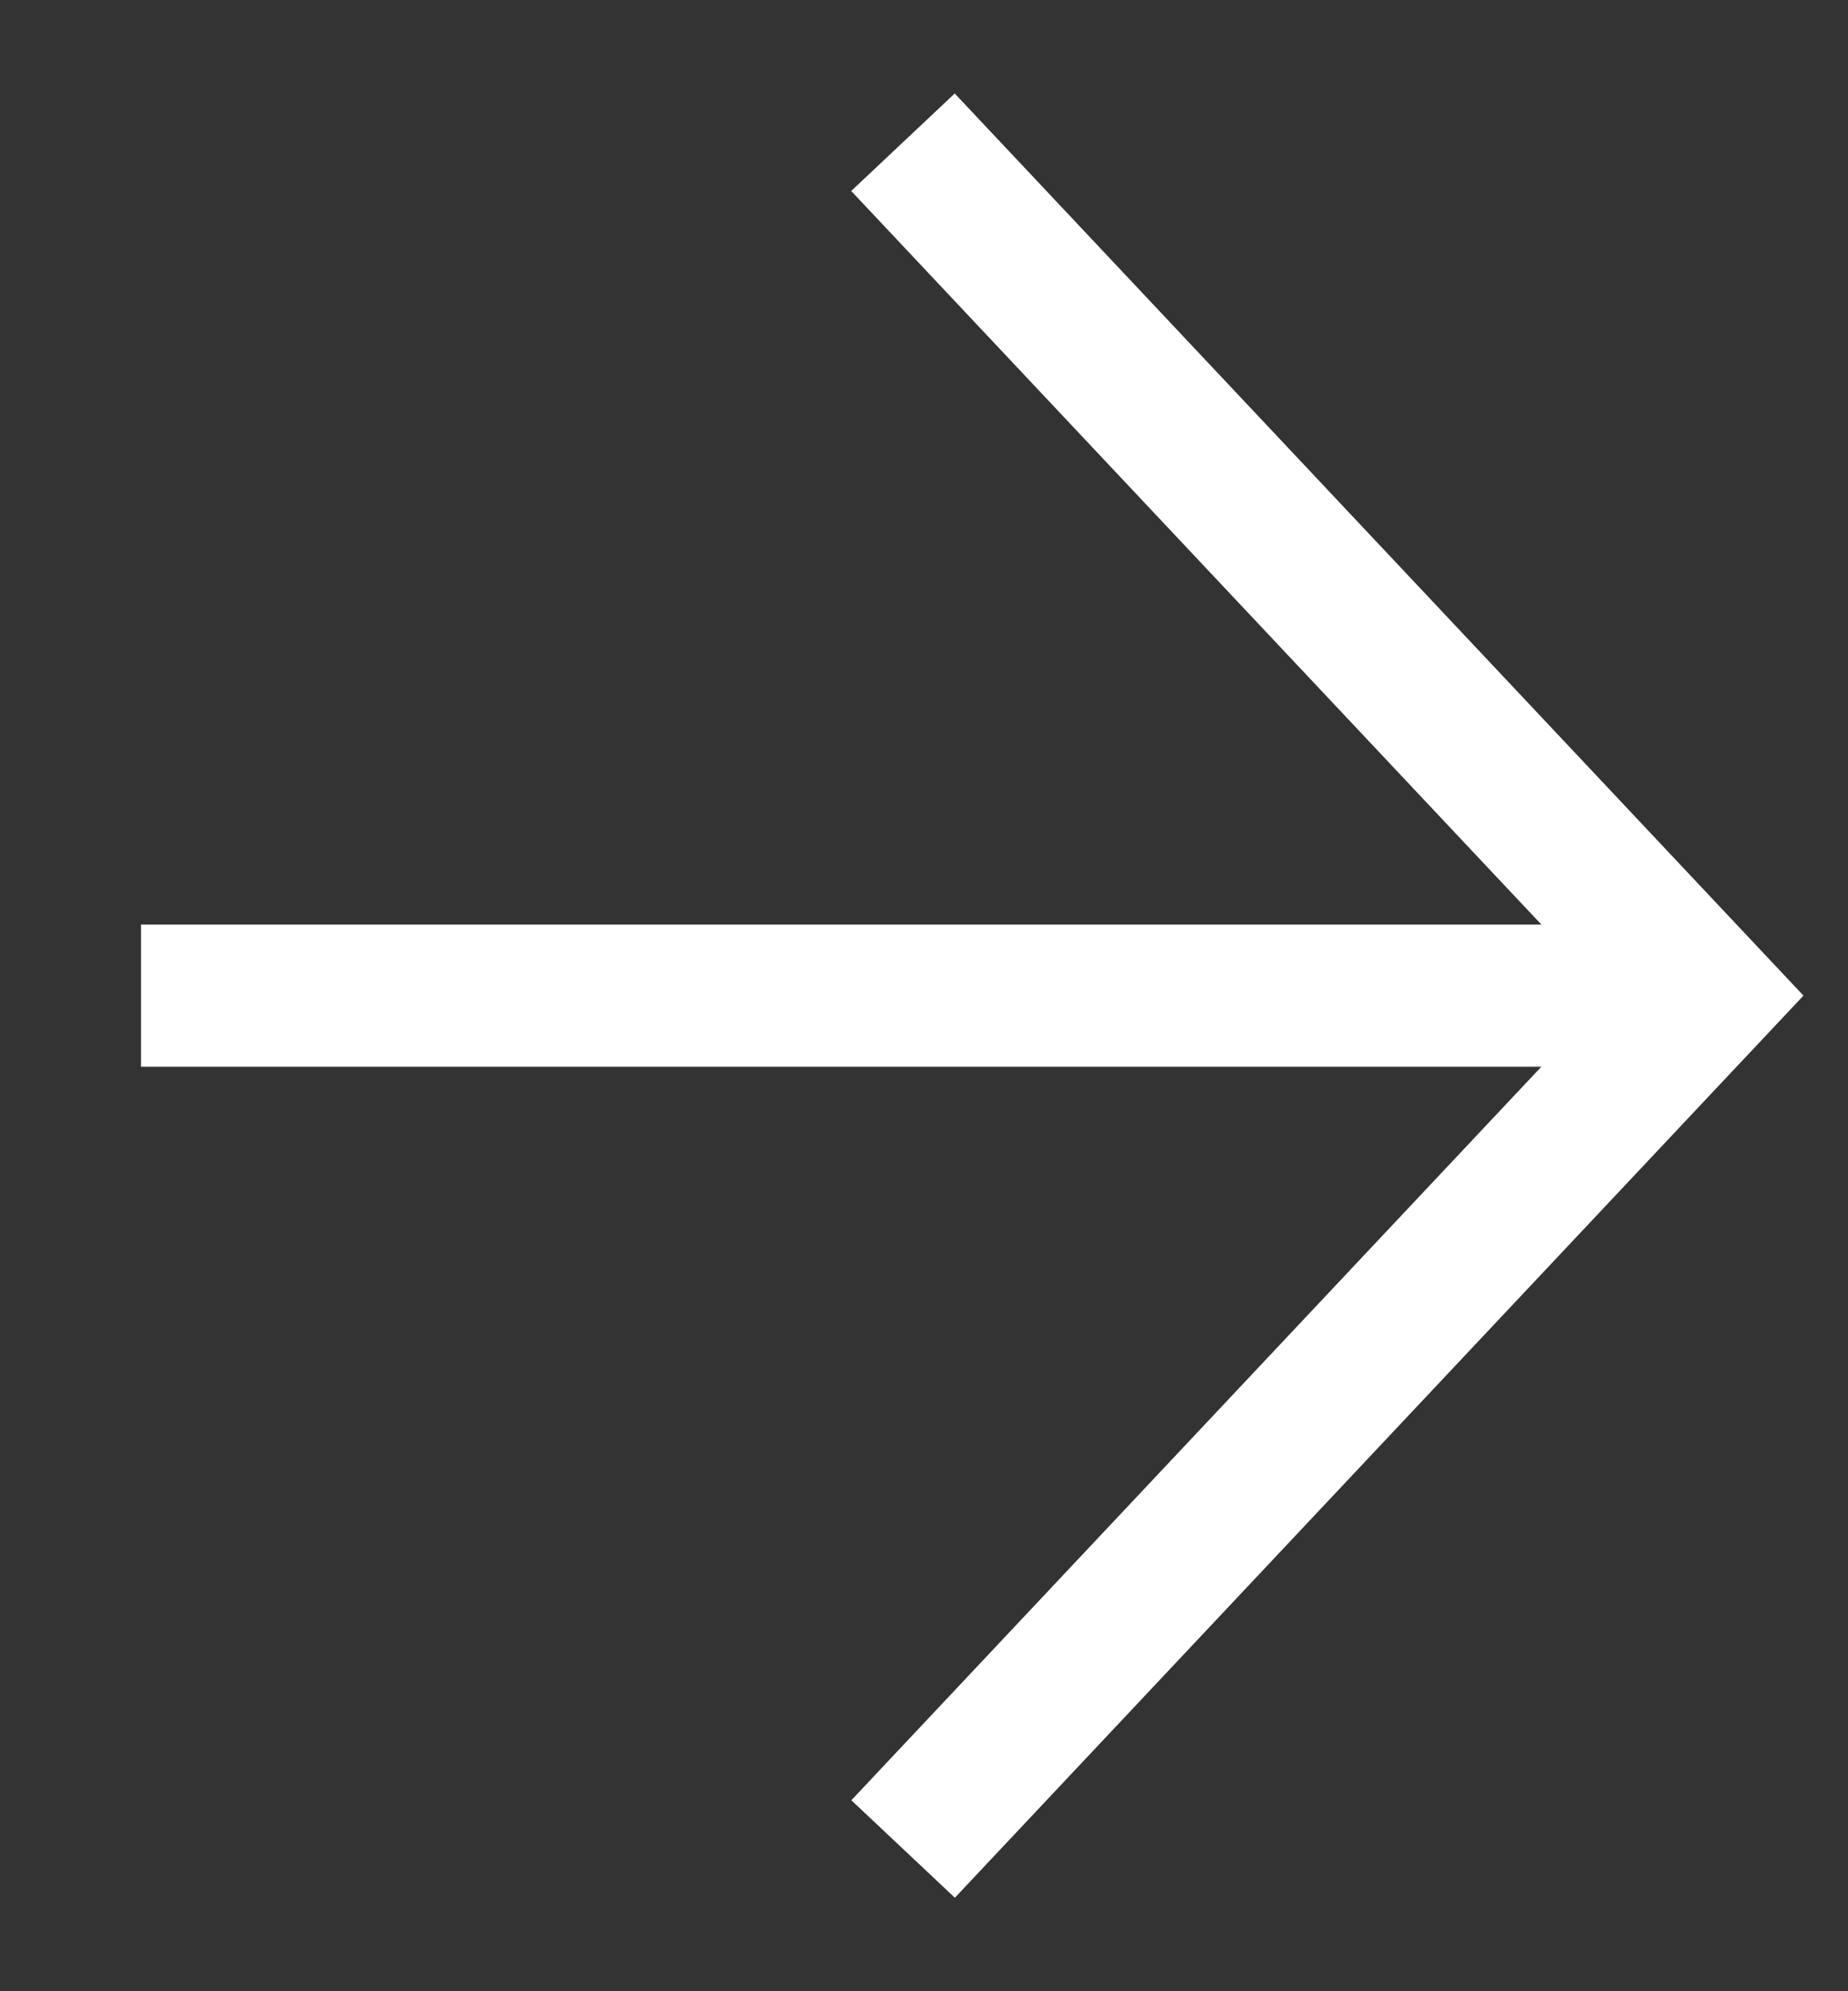 <svg width="13" height="14" fill="none" xmlns="http://www.w3.org/2000/svg"><rect width="100%" height="100%" fill="#333333" stroke="none"/><path d="M6.352 1L12 7l-5.647 6M11.992 7h-11" stroke="#fff"/></svg>